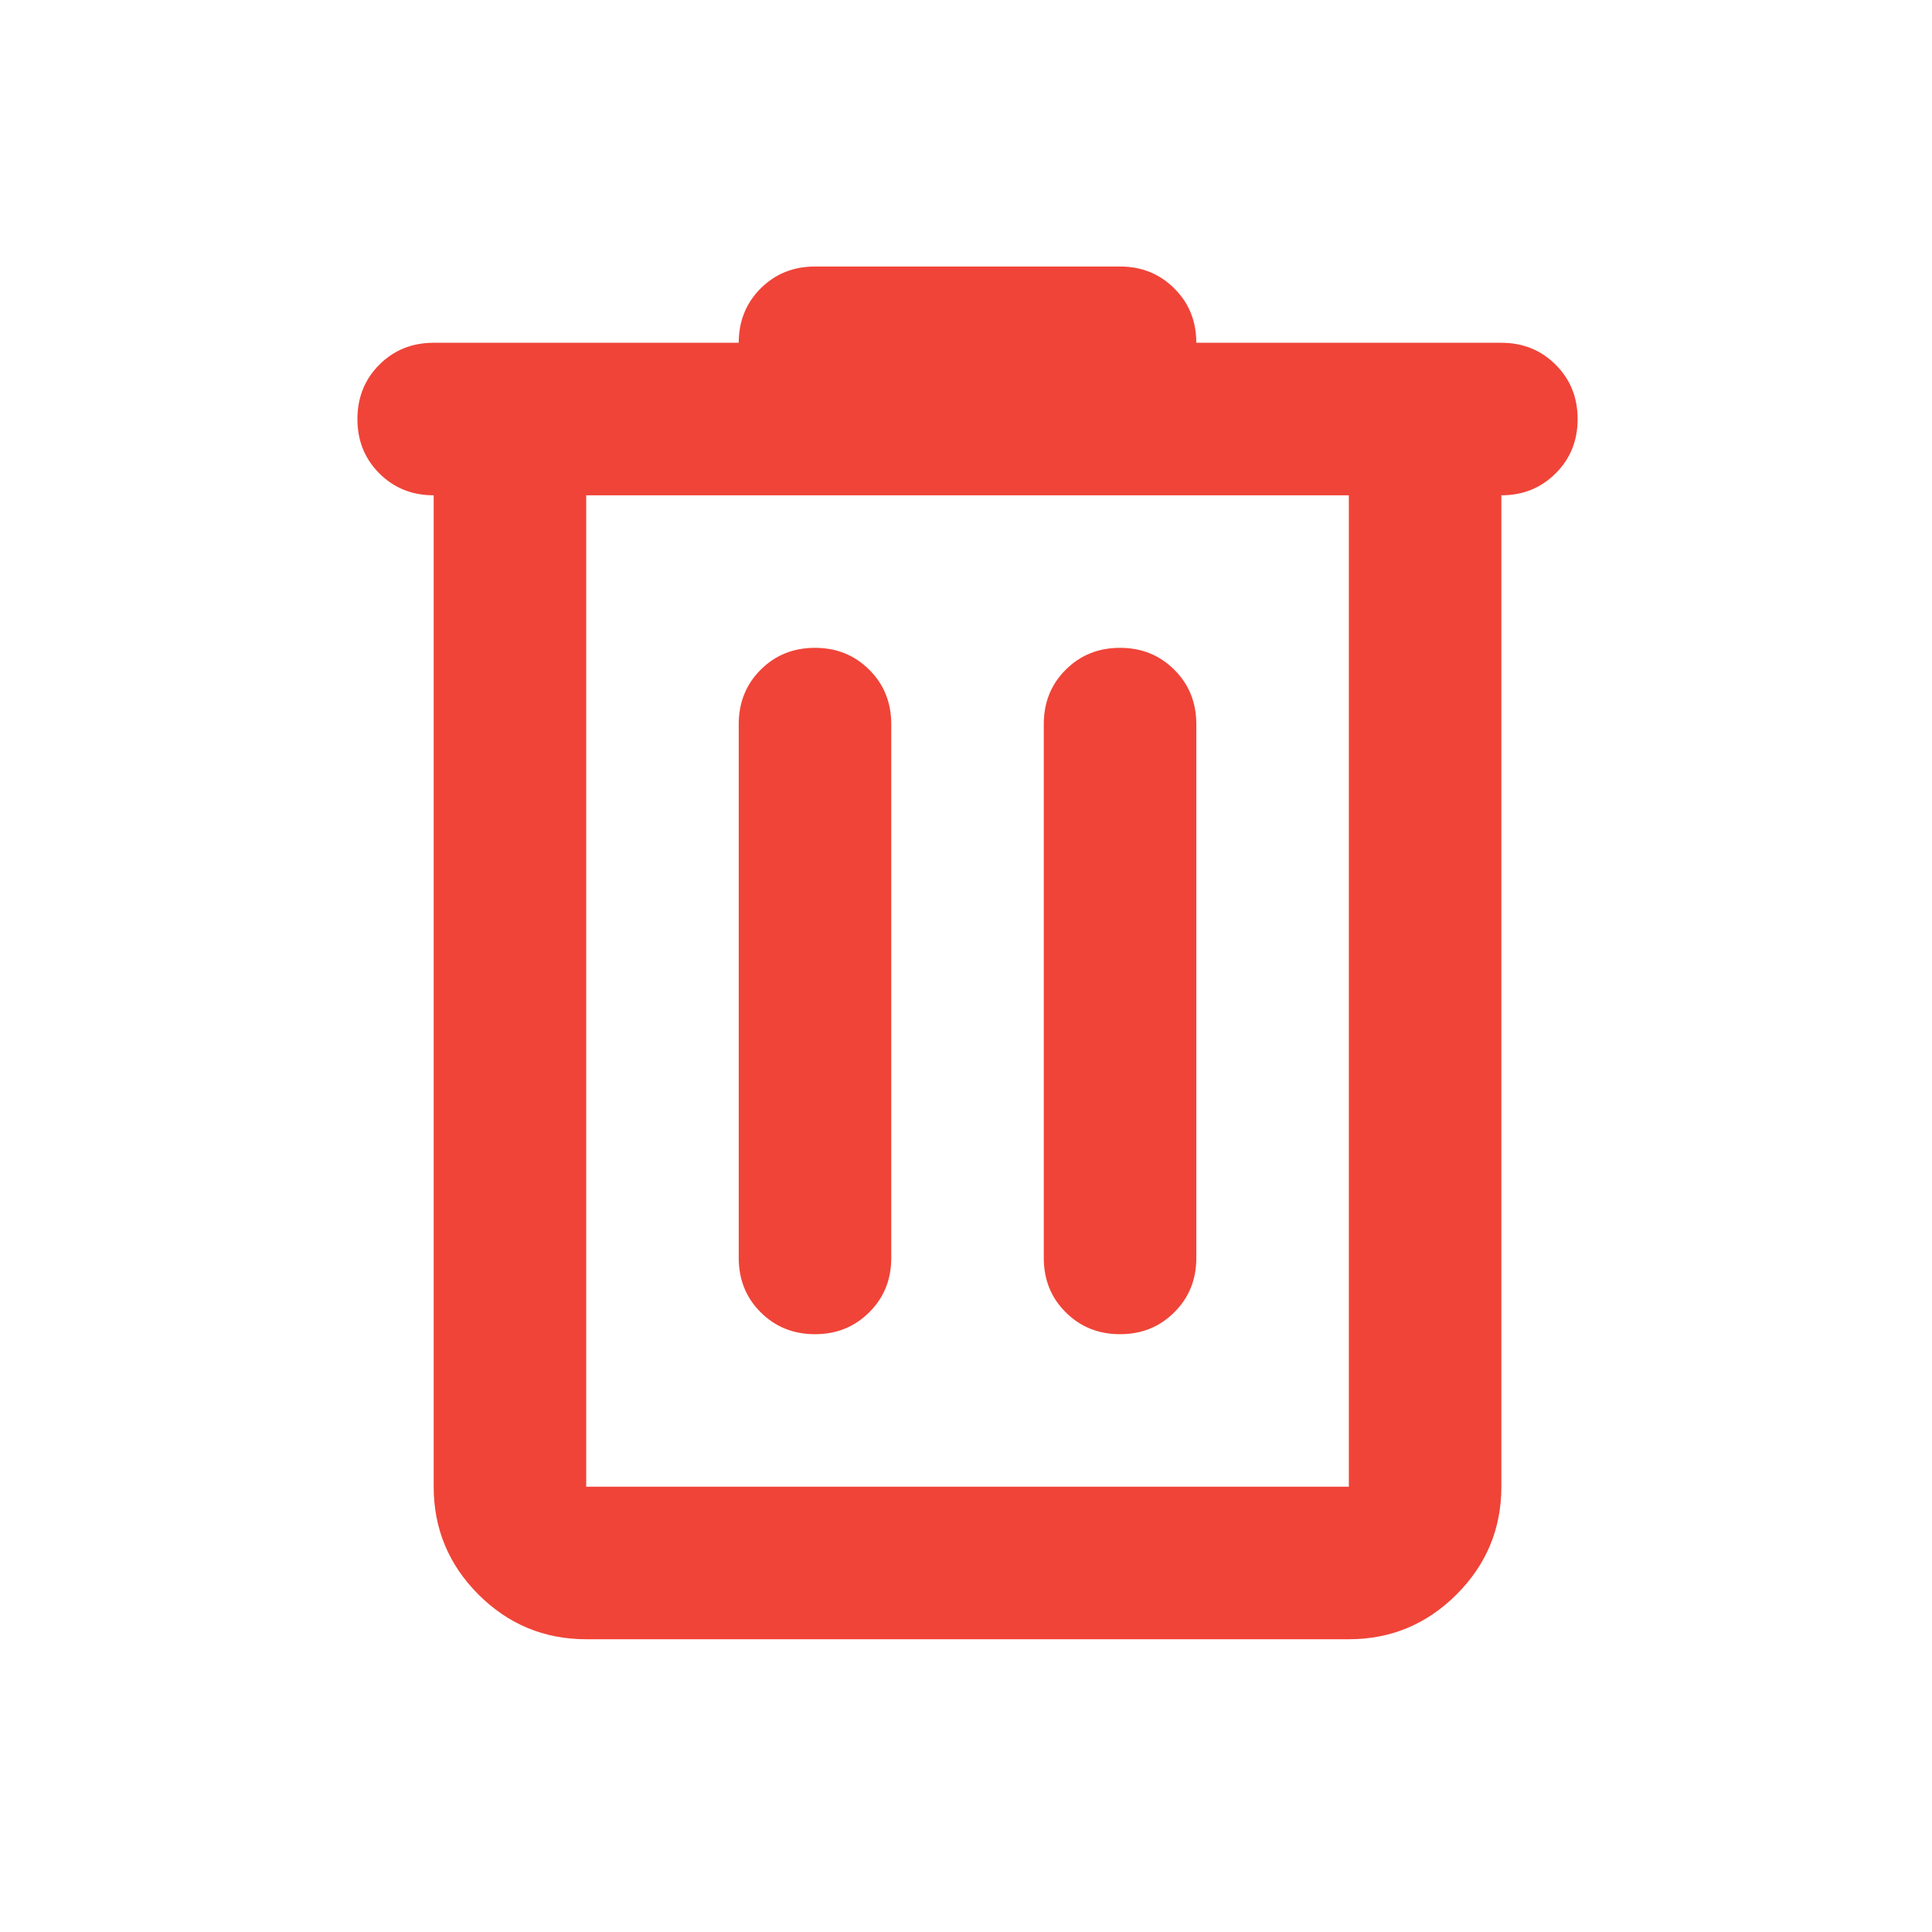 <svg width="19" height="19" viewBox="0 0 19 19" fill="none" xmlns="http://www.w3.org/2000/svg">
<path d="M5.765 16.121C5.352 16.121 4.999 15.974 4.705 15.681C4.412 15.387 4.265 15.034 4.265 14.621V4.871C4.052 4.871 3.874 4.799 3.73 4.655C3.587 4.512 3.515 4.334 3.515 4.121C3.515 3.909 3.587 3.73 3.73 3.587C3.874 3.443 4.052 3.371 4.265 3.371H7.265C7.265 3.159 7.337 2.98 7.48 2.837C7.624 2.693 7.802 2.621 8.015 2.621H11.015C11.227 2.621 11.405 2.693 11.549 2.837C11.693 2.98 11.765 3.159 11.765 3.371H14.765C14.977 3.371 15.155 3.443 15.299 3.587C15.443 3.73 15.515 3.909 15.515 4.121C15.515 4.334 15.443 4.512 15.299 4.655C15.155 4.799 14.977 4.871 14.765 4.871V14.621C14.765 15.034 14.618 15.387 14.324 15.681C14.03 15.974 13.677 16.121 13.265 16.121H5.765ZM13.265 4.871H5.765V14.621H13.265V4.871ZM8.015 13.121C8.227 13.121 8.405 13.049 8.549 12.905C8.693 12.762 8.765 12.584 8.765 12.371V7.121C8.765 6.909 8.693 6.73 8.549 6.587C8.405 6.443 8.227 6.371 8.015 6.371C7.802 6.371 7.624 6.443 7.48 6.587C7.337 6.73 7.265 6.909 7.265 7.121V12.371C7.265 12.584 7.337 12.762 7.48 12.905C7.624 13.049 7.802 13.121 8.015 13.121ZM11.015 13.121C11.227 13.121 11.405 13.049 11.549 12.905C11.693 12.762 11.765 12.584 11.765 12.371V7.121C11.765 6.909 11.693 6.73 11.549 6.587C11.405 6.443 11.227 6.371 11.015 6.371C10.802 6.371 10.624 6.443 10.48 6.587C10.336 6.73 10.265 6.909 10.265 7.121V12.371C10.265 12.584 10.336 12.762 10.48 12.905C10.624 13.049 10.802 13.121 11.015 13.121Z" fill="#F04438"/>
</svg>
